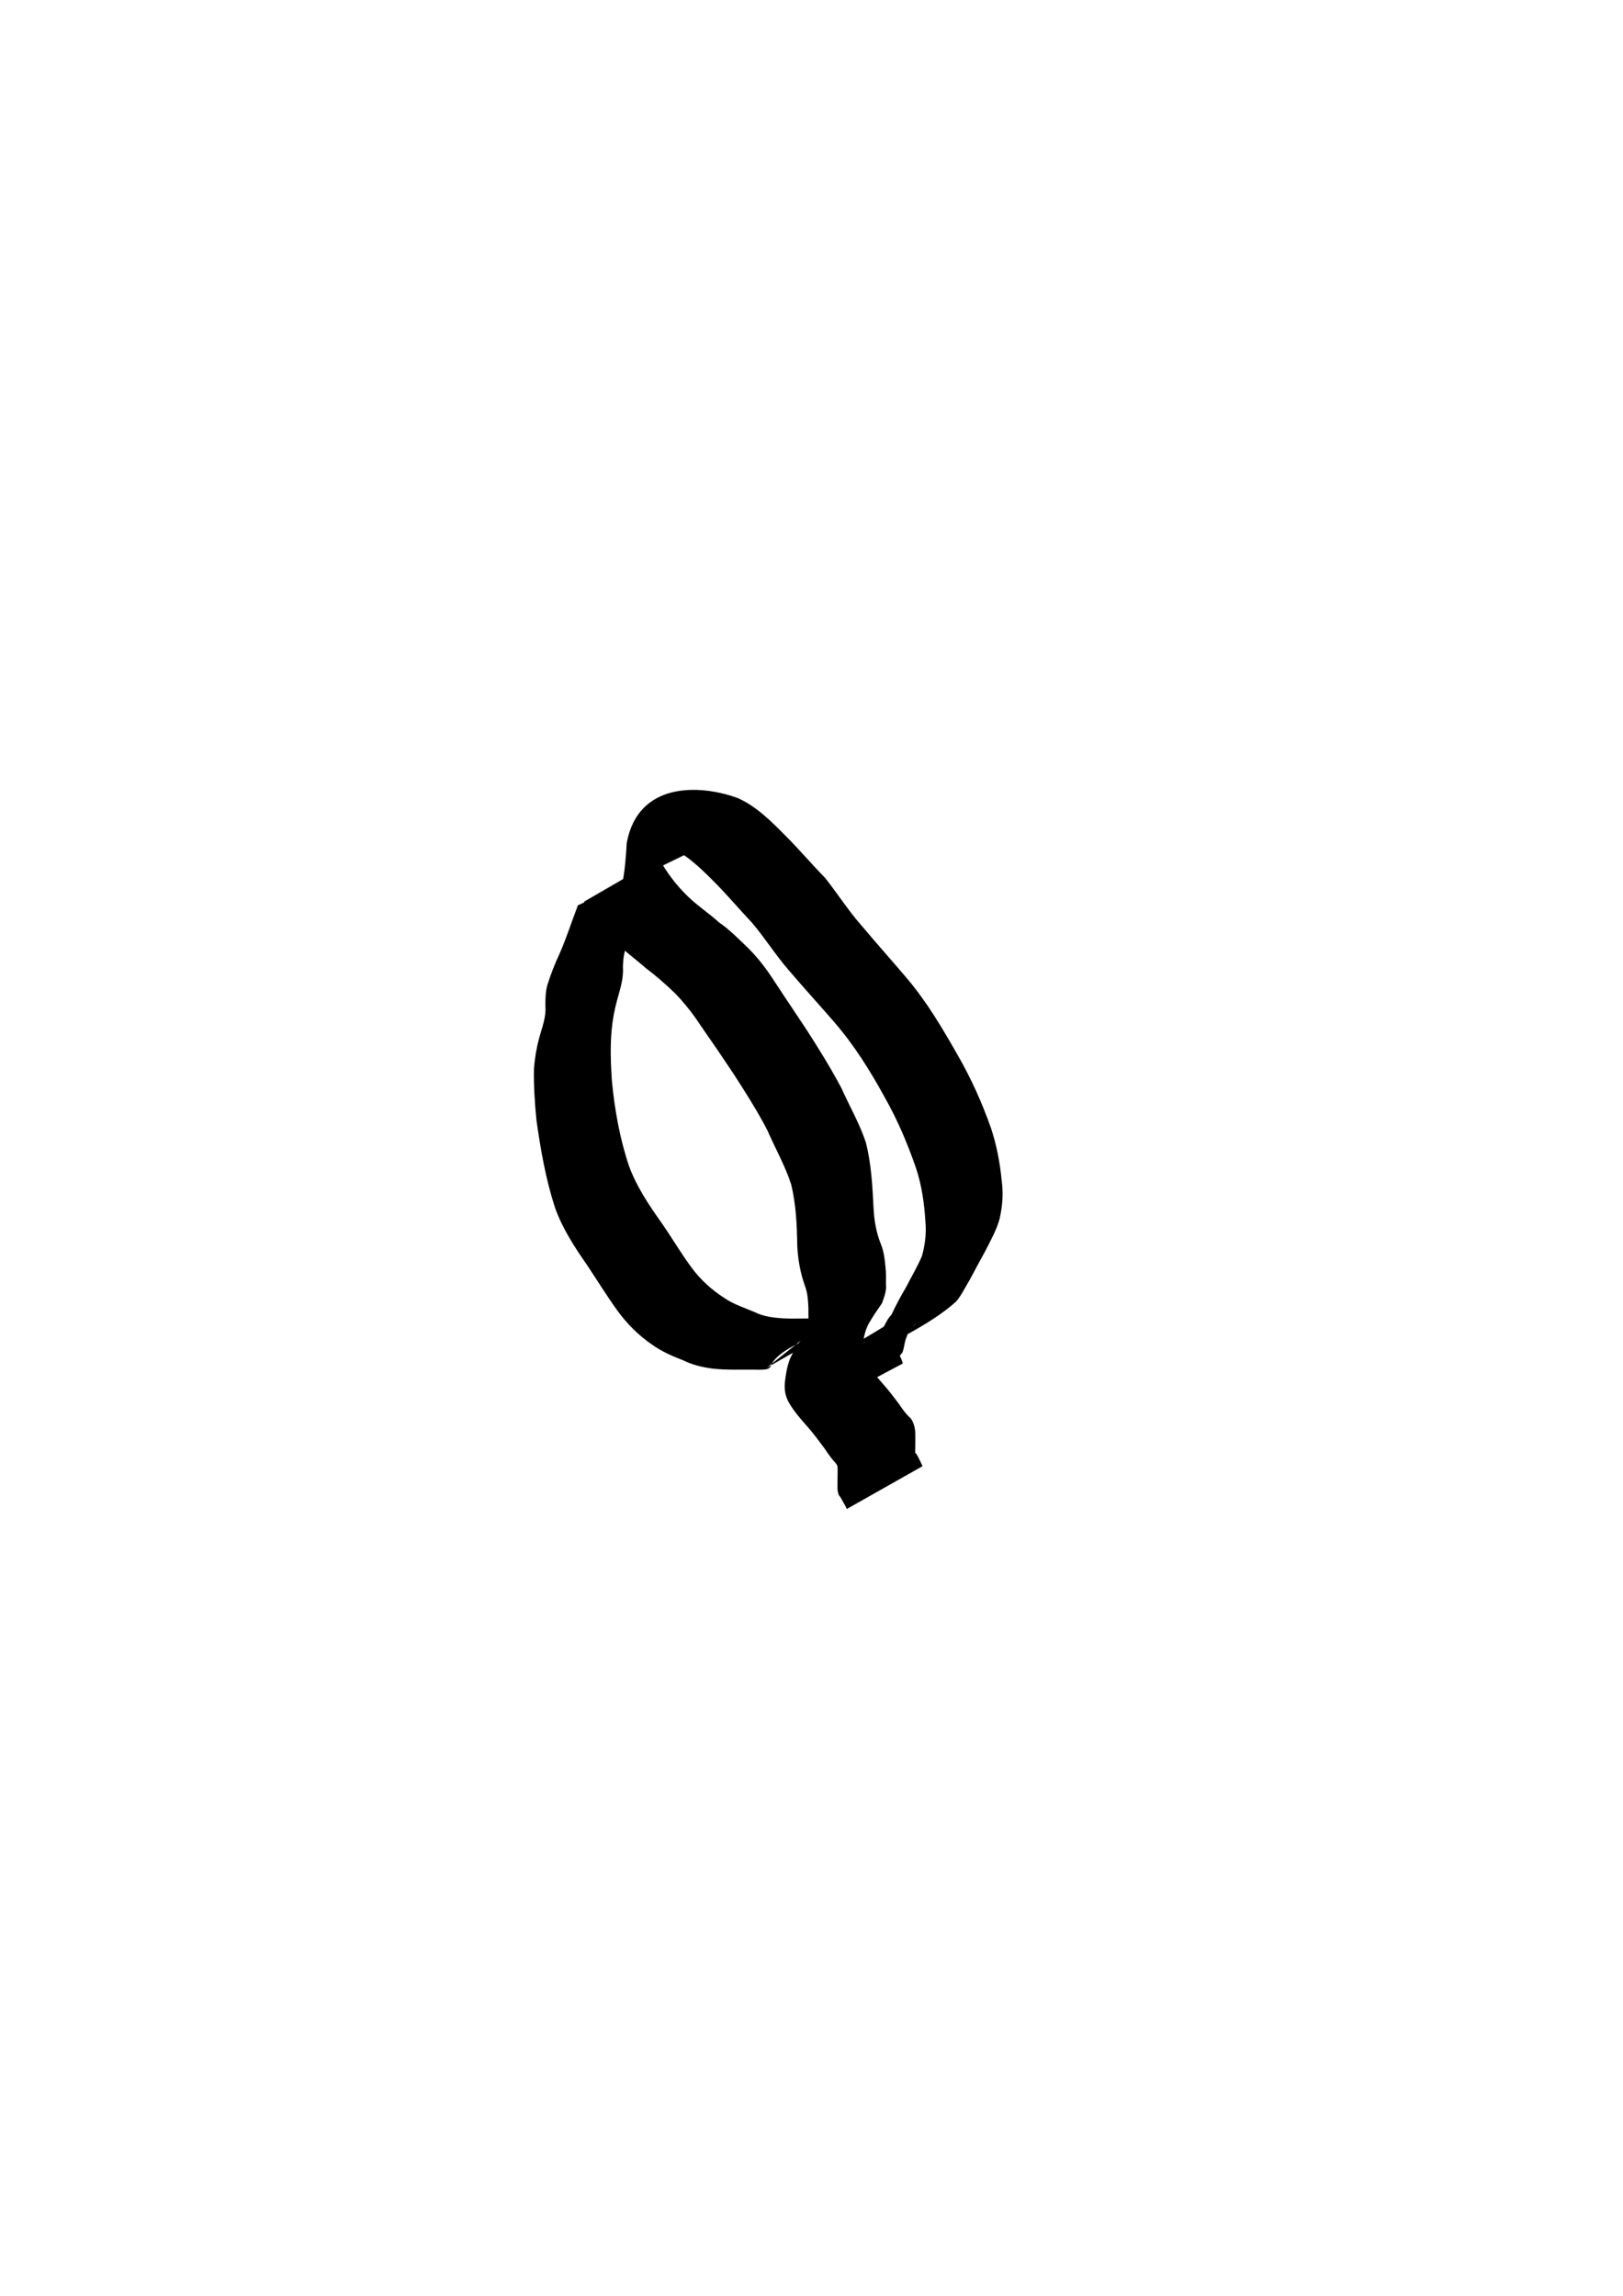 <?xml version="1.0" encoding="UTF-8" standalone="no"?>
<svg
   xmlns:dc="http://purl.org/dc/elements/1.1/"
   xmlns:cc="http://creativecommons.org/ns#"
   xmlns:rdf="http://www.w3.org/1999/02/22-rdf-syntax-ns#"
   xmlns:svg="http://www.w3.org/2000/svg"
   xmlns="http://www.w3.org/2000/svg"
   xmlns:sodipodi="http://sodipodi.sourceforge.net/DTD/sodipodi-0.dtd"
   xmlns:inkscape="http://www.inkscape.org/namespaces/inkscape"
   width="210mm"
   height="297mm"
   viewBox="0 0 210 297"
   version="1.1"
   id="svg147"
   inkscape:version="1.0.2 (e86c8708, 2021-01-15)"
   sodipodi:docname="knop1.svg">
  <defs
     id="defs141" />
  <sodipodi:namedview
     id="base"
     pagecolor="#ffffff"
     bordercolor="#666666"
     borderopacity="1.0"
     inkscape:pageopacity="0.0"
     inkscape:pageshadow="2"
     inkscape:zoom="0.35"
     inkscape:cx="400"
     inkscape:cy="560"
     inkscape:document-units="mm"
     inkscape:current-layer="layer1"
     inkscape:document-rotation="0"
     showgrid="false"
     inkscape:window-width="1248"
     inkscape:window-height="847"
     inkscape:window-x="0"
     inkscape:window-y="25"
     inkscape:window-maximized="0" />
  <g
     inkscape:label="Ebene 1"
     inkscape:groupmode="layer"
     id="layer1">
    <path
       style="fill:#000000;fill-opacity:1;fill-rule:nonzero;stroke:none;stroke-width:0.265"
       id="path163"
       d="m 74.775,117.118 c -0.799,2.061 -1.462,4.188 -2.354,6.211 -0.636,1.36 -1.174,2.743 -1.621,4.178 -0.217,0.872 -0.238,1.765 -0.231,2.657 0.116,1.422 -0.439,2.759 -0.807,4.115 -0.349,1.293 -0.562,2.608 -0.674,3.941 -0.045,2.231 0.104,4.44 0.319,6.658 0.538,3.825 1.199,7.632 2.392,11.31 0.959,2.723 2.535,5.133 4.173,7.485 1.303,1.963 2.542,3.97 3.917,5.884 1.257,1.714 2.73,3.194 4.481,4.392 1.215,0.869 2.578,1.473 3.965,2.004 1.189,0.596 2.456,0.901 3.763,1.085 0.947,0.118 1.901,0.137 2.853,0.15 0.836,-0.004 1.672,-0.013 2.508,-0.005 4.913,0.145 -1.757,-0.904 10.967,-5.564 0.317,-0.116 -12.796,7.368 -9.201,5.316 0,0 8.817,-7.042 8.817,-7.042 v 0 c -3.613,1.515 -6.256,2.611 -10.144,5.797 -2.816,2.308 6.318,-3.622 9.51,-5.374 0.084,-0.046 -0.071,0.198 -0.157,0.241 -0.202,0.102 -0.48,-0.106 -0.68,0.002 -0.838,0.013 -1.677,0.011 -2.515,0.013 -0.939,0.014 -1.879,0.023 -2.818,-0.026 -1.245,-0.093 -2.482,-0.236 -3.613,-0.812 -1.31,-0.557 -2.678,-0.988 -3.871,-1.795 -1.687,-1.093 -3.139,-2.383 -4.324,-4.029 -1.404,-1.884 -2.57,-3.934 -3.93,-5.851 -1.592,-2.252 -3.128,-4.556 -4.094,-7.159 -1.212,-3.592 -1.879,-7.325 -2.236,-11.097 -0.144,-2.198 -0.236,-4.404 -0.024,-6.602 0.107,-1.258 0.349,-2.498 0.674,-3.718 0.39,-1.454 0.89,-2.877 0.776,-4.407 0.035,-0.799 0.096,-1.599 0.352,-2.364 0.426,-1.395 1.058,-2.702 1.59,-4.058 0.77,-2.082 1.47,-4.192 2.405,-6.21 0,0 -10.169,4.673 -10.169,4.673 z" />
    <path
       style="fill:#000000;fill-opacity:1;fill-rule:nonzero;stroke:none;stroke-width:0.265"
       id="path165"
       d="m 75.546,116.66 c 1.214,1.809 2.473,3.588 4.006,5.141 1.231,1.232 2.649,2.244 3.952,3.392 1.375,1.039 2.661,2.164 3.899,3.361 1.162,1.226 2.225,2.548 3.148,3.963 1.452,2.072 2.875,4.164 4.279,6.269 1.57,2.439 3.143,4.877 4.471,7.459 1.001,2.309 2.265,4.519 3.049,6.914 0.665,2.647 0.765,5.385 0.811,8.101 0.1,1.778 0.409,3.476 1.012,5.145 0.329,0.9 0.392,1.862 0.426,2.811 -0.004,0.668 0.009,1.336 0.009,2.004 -0.006,0.578 -0.302,1.536 -0.792,1.875 -0.633,0.82 -1.188,1.761 -1.625,2.747 -0.359,0.966 -0.52,1.98 -0.637,2.999 -0.083,0.898 0.041,1.66 0.446,2.469 0.631,1.154 1.513,2.159 2.38,3.142 0.837,0.927 1.568,1.938 2.314,2.938 0.459,0.701 0.945,1.372 1.516,1.988 0.203,0.268 0.169,0.6 0.171,0.917 -0.004,0.48 -0.003,0.96 -0.015,1.441 -0.004,0.605 -0.064,1.151 0.19,1.707 0.309,0.357 0.471,0.79 0.722,1.181 0.197,0.375 0.101,0.179 0.286,0.587 0,0 9.805,-5.538 9.805,-5.538 v 0 c -0.218,-0.472 -0.105,-0.232 -0.338,-0.719 -0.197,-0.344 -0.309,-0.754 -0.619,-1.013 0.014,-0.438 0.012,-0.881 0.02,-1.321 -0.004,-0.507 0.013,-1.014 -0.021,-1.52 -0.072,-0.592 -0.221,-1.14 -0.584,-1.628 -0.6,-0.524 -1.038,-1.147 -1.479,-1.804 -0.761,-1.028 -1.544,-2.037 -2.404,-2.983 -0.785,-0.918 -1.588,-1.859 -2.174,-2.915 -0.271,-0.611 -0.177,-1.28 -0.11,-1.932 0.105,-0.906 0.311,-1.798 0.743,-2.609 0.534,-0.924 1.126,-1.786 1.732,-2.658 0.267,-0.807 0.6,-1.57 0.497,-2.454 0.004,-0.689 0.034,-1.379 -0.047,-2.066 -0.091,-1.052 -0.207,-2.113 -0.606,-3.101 -0.614,-1.524 -0.88,-3.114 -0.954,-4.757 -0.138,-2.806 -0.296,-5.629 -0.981,-8.366 -0.804,-2.455 -2.117,-4.701 -3.17,-7.056 -1.379,-2.597 -2.922,-5.094 -4.515,-7.564 -1.386,-2.111 -2.814,-4.193 -4.189,-6.311 -0.967,-1.492 -2.03,-2.913 -3.292,-4.173 -1.248,-1.192 -2.439,-2.441 -3.876,-3.419 -1.274,-1.168 -2.732,-2.108 -3.976,-3.314 -1.504,-1.453 -2.774,-3.114 -3.768,-4.958 0,0 -9.712,5.629 -9.712,5.629 z" />
    <path
       style="fill:#000000;fill-opacity:1;fill-rule:nonzero;stroke:none;stroke-width:0.265"
       id="path167"
       d="m 90.553,109.63 c 0.2,-1.858 0.367,-3.718 0.544,-5.578 2.504,-3.018 0.946,-1.062 -8.534,5.169 -0.217,0.142 0.489,-0.187 0.746,-0.219 1.027,-0.124 2.067,0.21 3.034,0.492 2.306,0.874 4.119,2.644 5.838,4.357 1.779,1.76 3.382,3.681 5.1,5.498 1.69,1.984 3.06,4.188 4.768,6.158 1.949,2.281 3.97,4.497 5.935,6.764 2.565,2.977 4.652,6.318 6.529,9.76 1.647,2.909 2.933,5.959 4.019,9.111 0.73,2.2 1.058,4.491 1.199,6.796 0.152,1.558 -0.024,3.047 -0.437,4.549 -0.587,1.375 -1.354,2.651 -2.03,3.979 -0.69,1.177 -1.348,2.383 -1.922,3.623 -0.589,0.556 -0.818,1.401 -1.304,2.017 -0.026,0.033 -0.661,0.527 -0.665,0.53 -0.152,0.071 -0.318,0.119 -0.457,0.214 -0.151,0.103 -0.257,0.262 -0.404,0.371 -2.207,1.639 -15.728,9.147 7.44,-4.281 -5.016,1.954 -2.721,1.135 -11.879,6.406 -0.452,0.874 -0.794,1.772 -1.036,2.728 -0.194,0.846 -0.014,0.92 -0.69,1.454 -0.3,0.648 0.063,1.08 0.352,1.638 0.07,0.172 0.15,0.34 0.142,0.528 0,0 9.974,-5.304 9.974,-5.304 v 0 c -0.076,-0.288 -0.171,-0.564 -0.308,-0.83 -0.365,-0.699 -0.144,-0.14 -0.054,-0.183 0.123,-0.059 0.08,-0.305 0.265,-0.312 0.271,-0.574 0.274,-1.206 0.476,-1.806 0.245,-0.724 0.614,-1.717 1.395,-1.976 -14.774,8.478 -11.768,5.984 -7.4,4.622 3.452,-1.951 9.065,-4.379 12.565,-7.567 0.699,-0.867 1.191,-1.909 1.767,-2.859 0.64,-1.216 1.3,-2.42 1.959,-3.625 0.692,-1.361 1.45,-2.699 1.862,-4.182 0.36,-1.61 0.501,-3.224 0.275,-4.868 -0.225,-2.378 -0.668,-4.726 -1.437,-6.993 -1.135,-3.195 -2.519,-6.275 -4.21,-9.22 -1.973,-3.464 -4.002,-6.927 -6.583,-9.982 -1.938,-2.289 -3.941,-4.52 -5.869,-6.818 -1.74,-1.963 -3.133,-4.169 -4.76,-6.224 -1.759,-1.791 -3.375,-3.714 -5.155,-5.486 -1.815,-1.833 -3.706,-3.732 -6.082,-4.813 -4.948,-1.839 -12.967,-2.162 -14.43,5.79 -0.099,1.843 -0.248,3.69 -0.617,5.501 0,0 10.08,-4.928 10.08,-4.928 z" />
  </g>
</svg>
